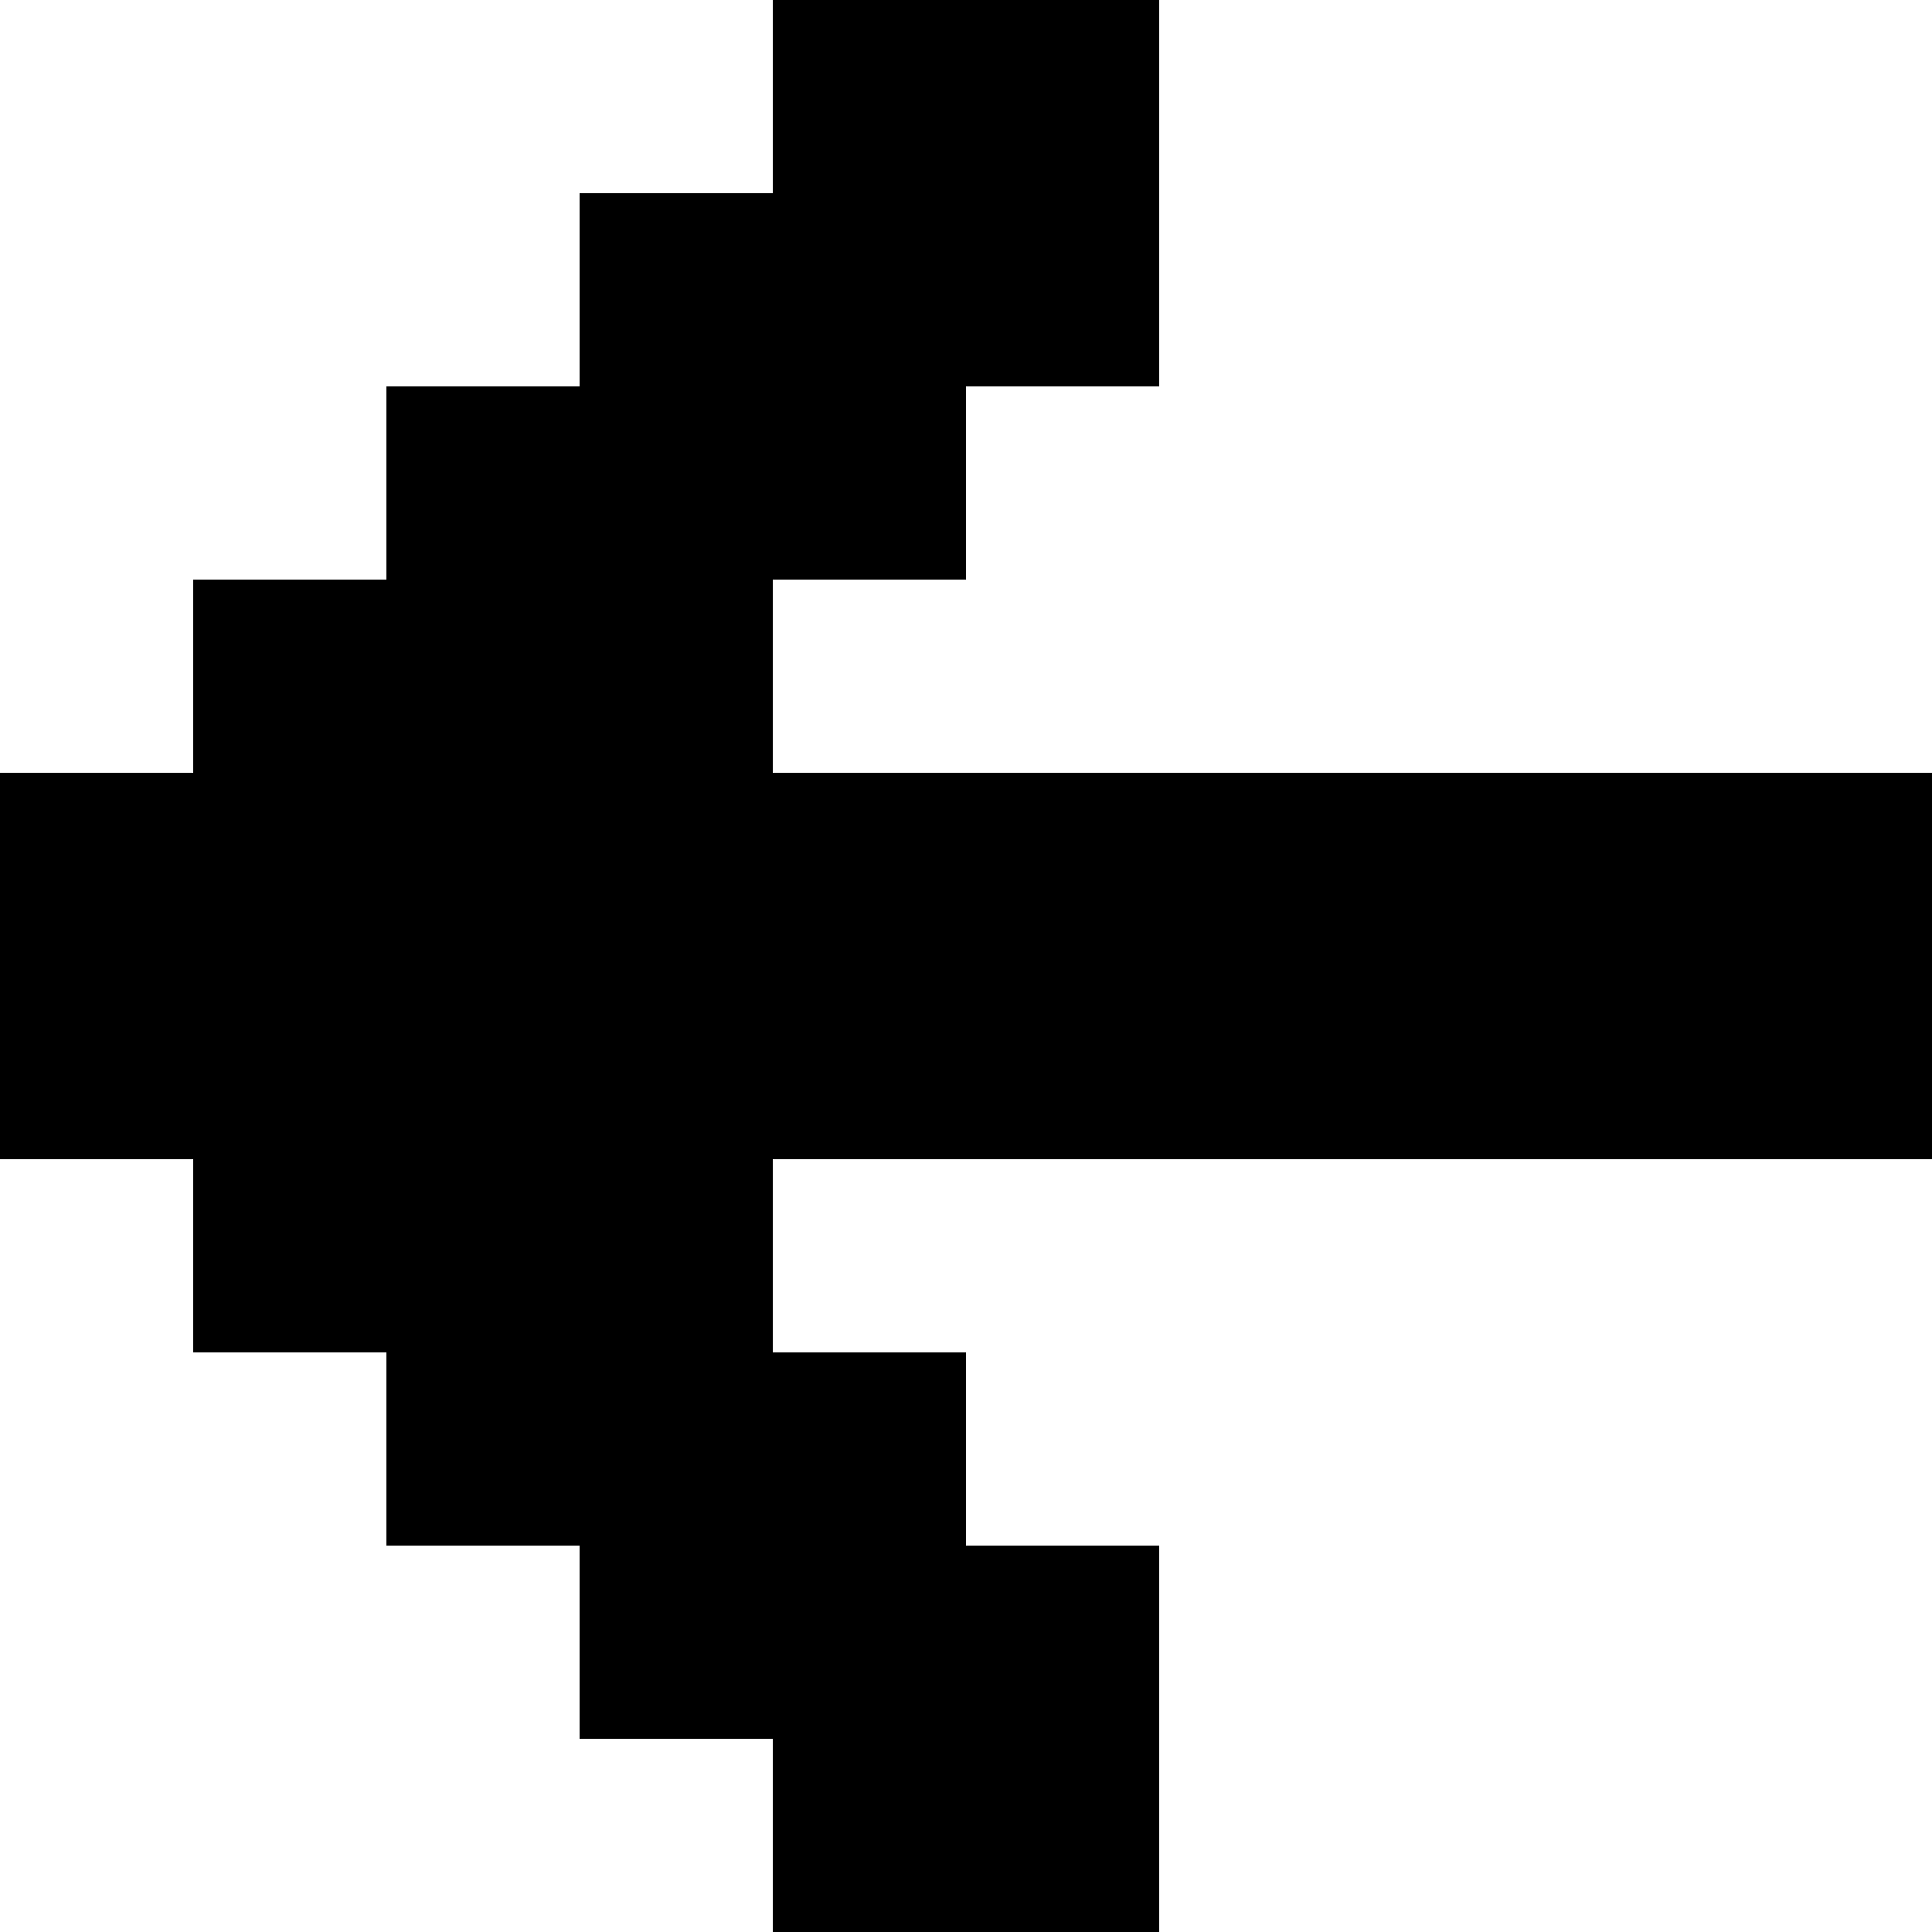 <svg xmlns="http://www.w3.org/2000/svg" width="500" height="500"><rect x="200" y="0" width="50" height="50" fill="#000000" /><rect x="250" y="0" width="50" height="50" fill="#000000" /><rect x="150" y="50" width="50" height="50" fill="#000000" /><rect x="200" y="50" width="50" height="50" fill="#000000" /><rect x="250" y="50" width="50" height="50" fill="#000000" /><rect x="100" y="100" width="50" height="50" fill="#000000" /><rect x="150" y="100" width="50" height="50" fill="#000000" /><rect x="200" y="100" width="50" height="50" fill="#000000" /><rect x="50" y="150" width="50" height="50" fill="#000000" /><rect x="100" y="150" width="50" height="50" fill="#000000" /><rect x="150" y="150" width="50" height="50" fill="#000000" /><rect x="0" y="200" width="50" height="50" fill="#000000" /><rect x="50" y="200" width="50" height="50" fill="#000000" /><rect x="100" y="200" width="50" height="50" fill="#000000" /><rect x="150" y="200" width="50" height="50" fill="#000000" /><rect x="200" y="200" width="50" height="50" fill="#000000" /><rect x="250" y="200" width="50" height="50" fill="#000000" /><rect x="300" y="200" width="50" height="50" fill="#000000" /><rect x="350" y="200" width="50" height="50" fill="#000000" /><rect x="400" y="200" width="50" height="50" fill="#000000" /><rect x="450" y="200" width="50" height="50" fill="#000000" /><rect x="0" y="250" width="50" height="50" fill="#000000" /><rect x="50" y="250" width="50" height="50" fill="#000000" /><rect x="100" y="250" width="50" height="50" fill="#000000" /><rect x="150" y="250" width="50" height="50" fill="#000000" /><rect x="200" y="250" width="50" height="50" fill="#000000" /><rect x="250" y="250" width="50" height="50" fill="#000000" /><rect x="300" y="250" width="50" height="50" fill="#000000" /><rect x="350" y="250" width="50" height="50" fill="#000000" /><rect x="400" y="250" width="50" height="50" fill="#000000" /><rect x="450" y="250" width="50" height="50" fill="#000000" /><rect x="50" y="300" width="50" height="50" fill="#000000" /><rect x="100" y="300" width="50" height="50" fill="#000000" /><rect x="150" y="300" width="50" height="50" fill="#000000" /><rect x="100" y="350" width="50" height="50" fill="#000000" /><rect x="150" y="350" width="50" height="50" fill="#000000" /><rect x="200" y="350" width="50" height="50" fill="#000000" /><rect x="150" y="400" width="50" height="50" fill="#000000" /><rect x="200" y="400" width="50" height="50" fill="#000000" /><rect x="250" y="400" width="50" height="50" fill="#000000" /><rect x="200" y="450" width="50" height="50" fill="#000000" /><rect x="250" y="450" width="50" height="50" fill="#000000" /></svg>